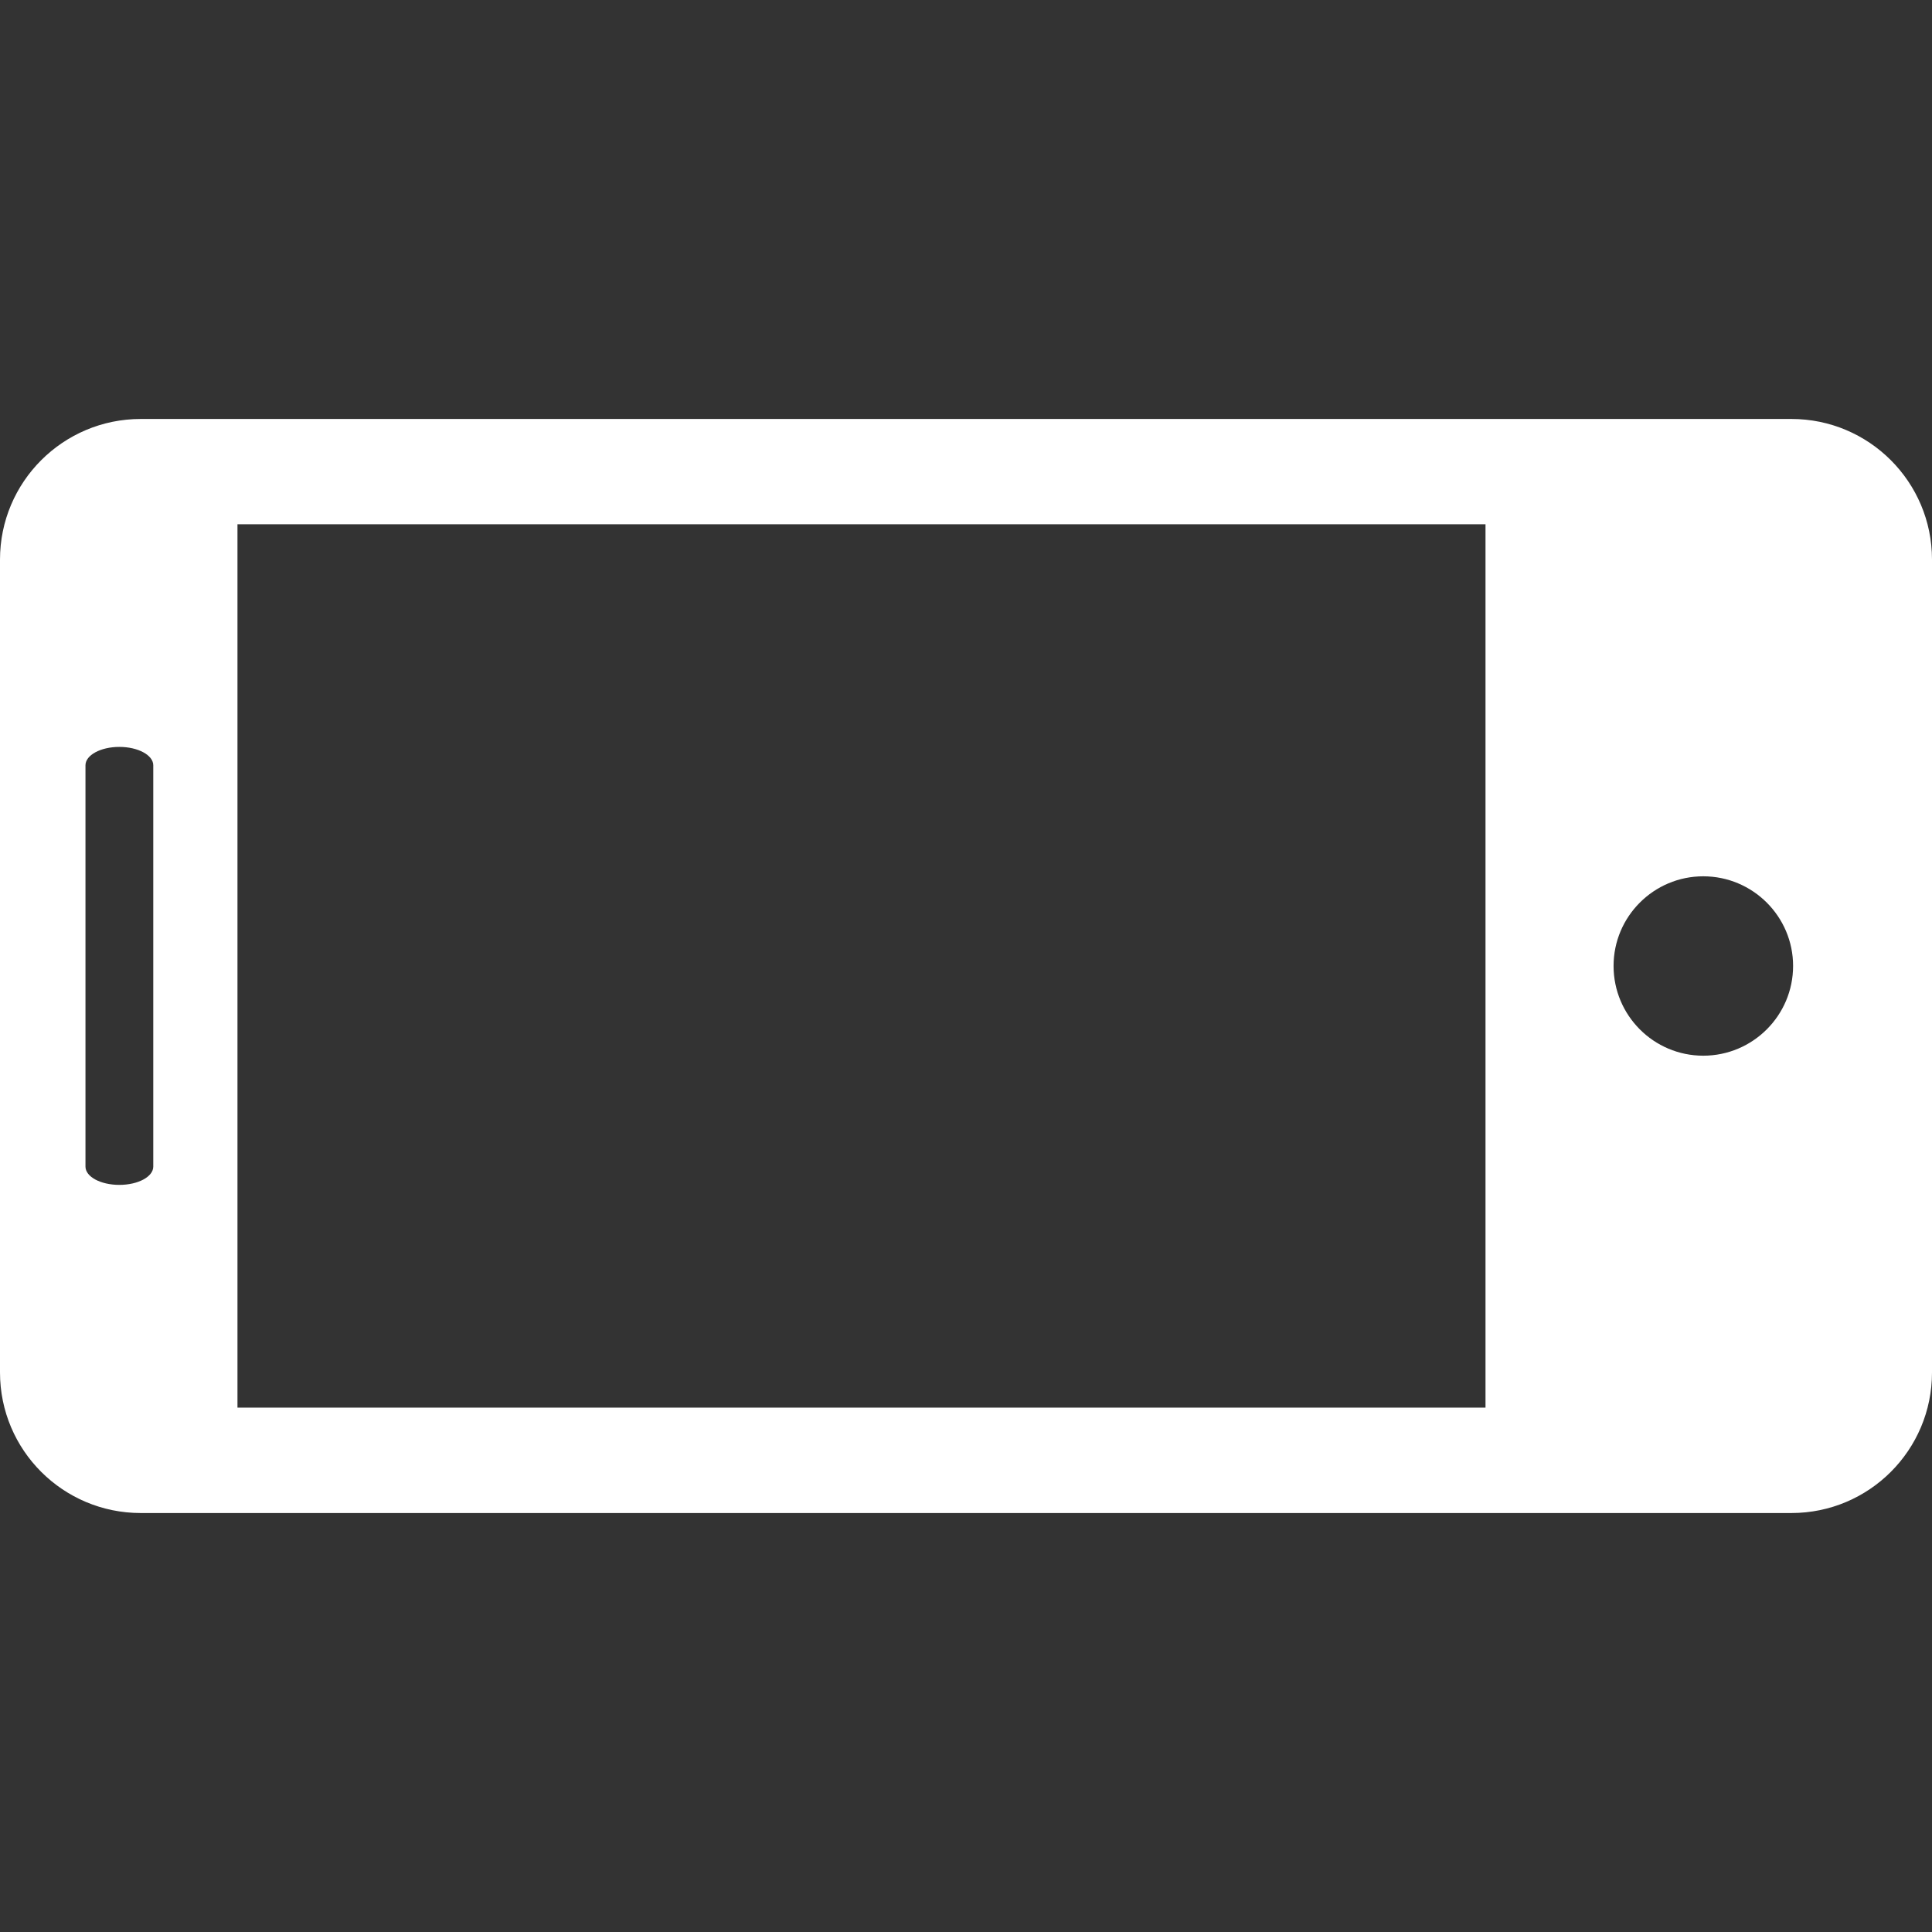 <svg xmlns="http://www.w3.org/2000/svg" xmlns:xlink="http://www.w3.org/1999/xlink" style="enable-background:new 0 0 27.442 27.442" id="Capa_1" width="512" height="512" x="0" y="0" version="1.1" viewBox="0 0 27.442 27.442" xml:space="preserve"><rect x="0" y="0" width="27.442" height="27.442" fill="#333333" stroke="none"/><g><g><path fill="#FFF" d="M19.494,0H7.948C6.843,0,5.951,0.896,5.951,1.999v23.446c0,1.102,0.892,1.997,1.997,1.997h11.546 c1.103,0,1.997-0.895,1.997-1.997V1.999C21.491,0.896,20.597,0,19.494,0z M10.872,1.214h5.7c0.144,0,0.261,0.215,0.261,0.481 s-0.117,0.482-0.261,0.482h-5.7c-0.145,0-0.26-0.216-0.26-0.482C10.612,1.429,10.727,1.214,10.872,1.214z M13.722,25.469 c-0.703,0-1.275-0.572-1.275-1.276s0.572-1.274,1.275-1.274c0.701,0,1.273,0.57,1.273,1.274S14.423,25.469,13.722,25.469z M19.995,21.1H7.448V3.373h12.547V21.1z" class="active-path" data-old_color="#000000" data-original="#000000" transform="matrix(-1.83697e-16 -1 1 -1.83697e-16 0 27.442)"/></g></g></svg>